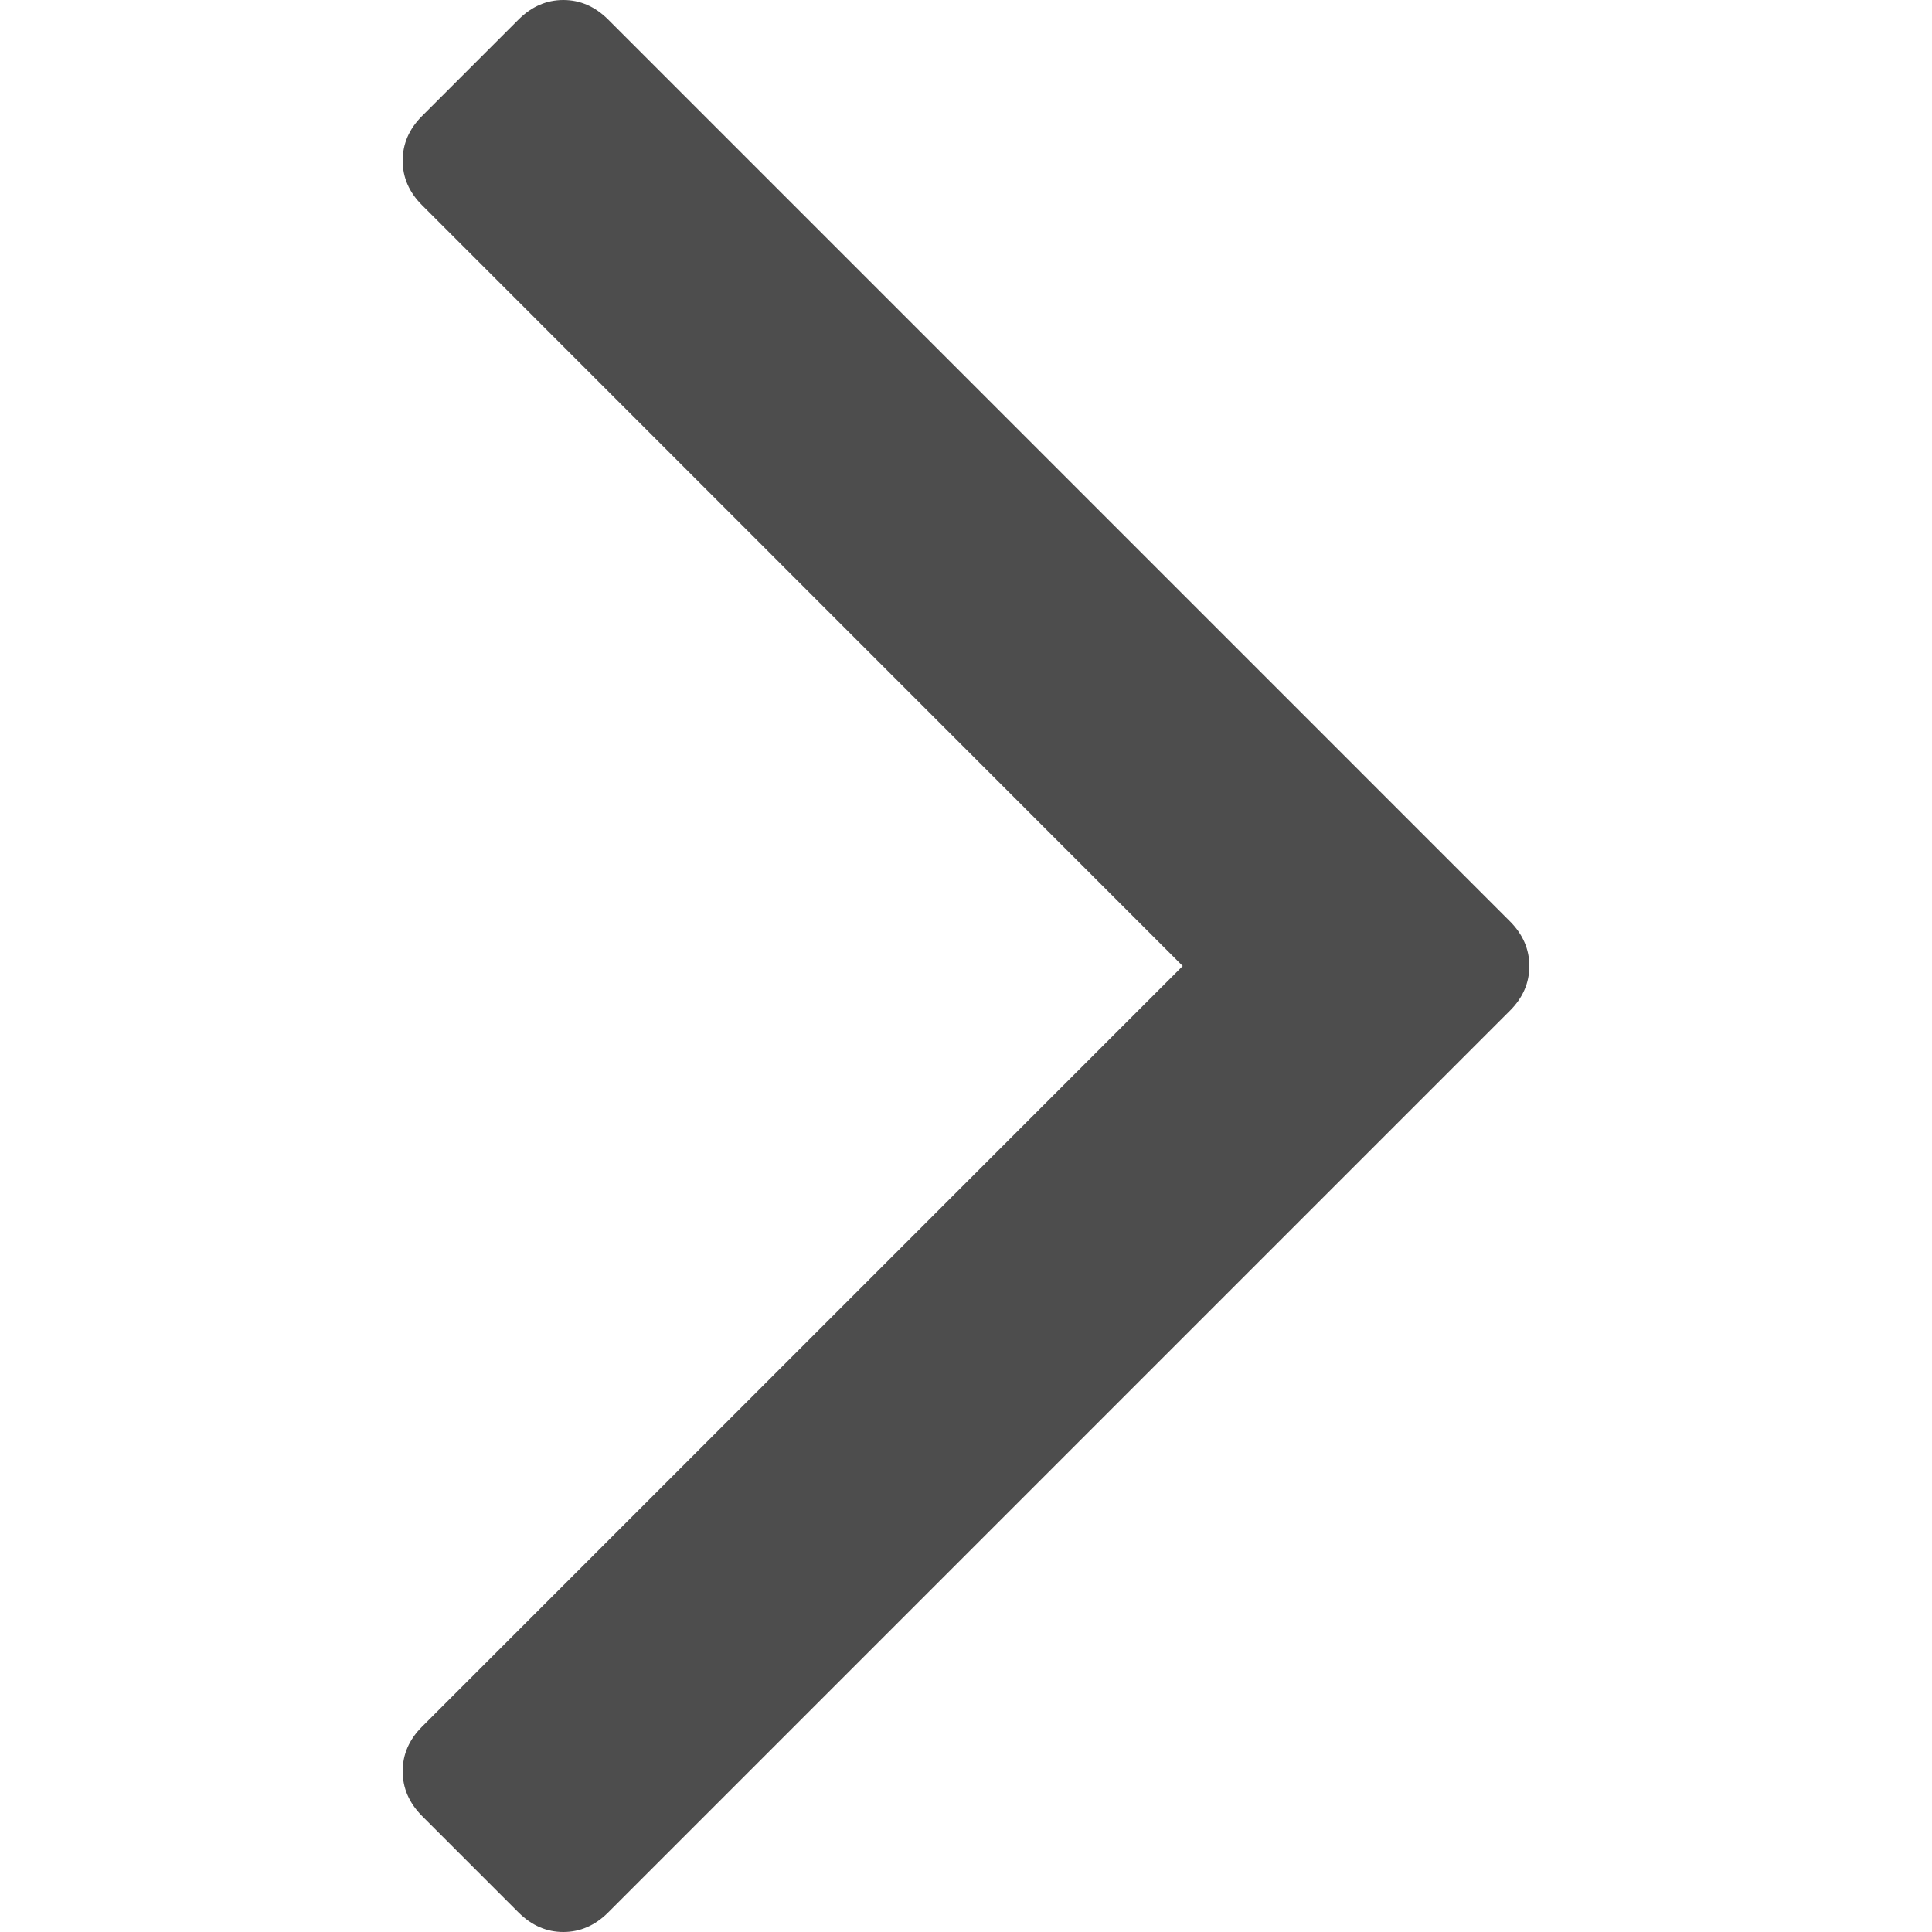 <?xml version="1.0" encoding="UTF-8" standalone="no"?>
<svg
   xmlns:dc="http://purl.org/dc/elements/1.1/"
   xmlns:cc="http://creativecommons.org/ns#"
   xmlns:rdf="http://www.w3.org/1999/02/22-rdf-syntax-ns#"
   xmlns:svg="http://www.w3.org/2000/svg"
   xmlns="http://www.w3.org/2000/svg"
   width="12"
   height="12"
   viewBox="0 0 12 12"
   id="svg2"
   version="1.1">
  <defs
     id="defs4" />
  <g
     id="layer1"
     transform="translate(-72.089,-1434.865)" />
  <path
     style="fill:#4d4d4d"
     d="m 9.499,6 q 0,-0.156 -0.12,-0.277 L 3.776,0.12 Q 3.655,-4.7683716e-7 3.499,-4.7683716e-7 q -0.156,0 -0.277,0.12 l -0.601,0.601 q -0.12,0.12 -0.12,0.277 0,0.156 0.12,0.276 l 4.725,4.726 -4.725,4.725 q -0.12,0.12 -0.12,0.277 0,0.156 0.12,0.277 l 0.601,0.601 Q 3.343,12 3.499,12 q 0.156,0 0.277,-0.12 l 5.603,-5.603 q 0.12,-0.12 0.12,-0.277 z"
     id="path6189" />
</svg>
